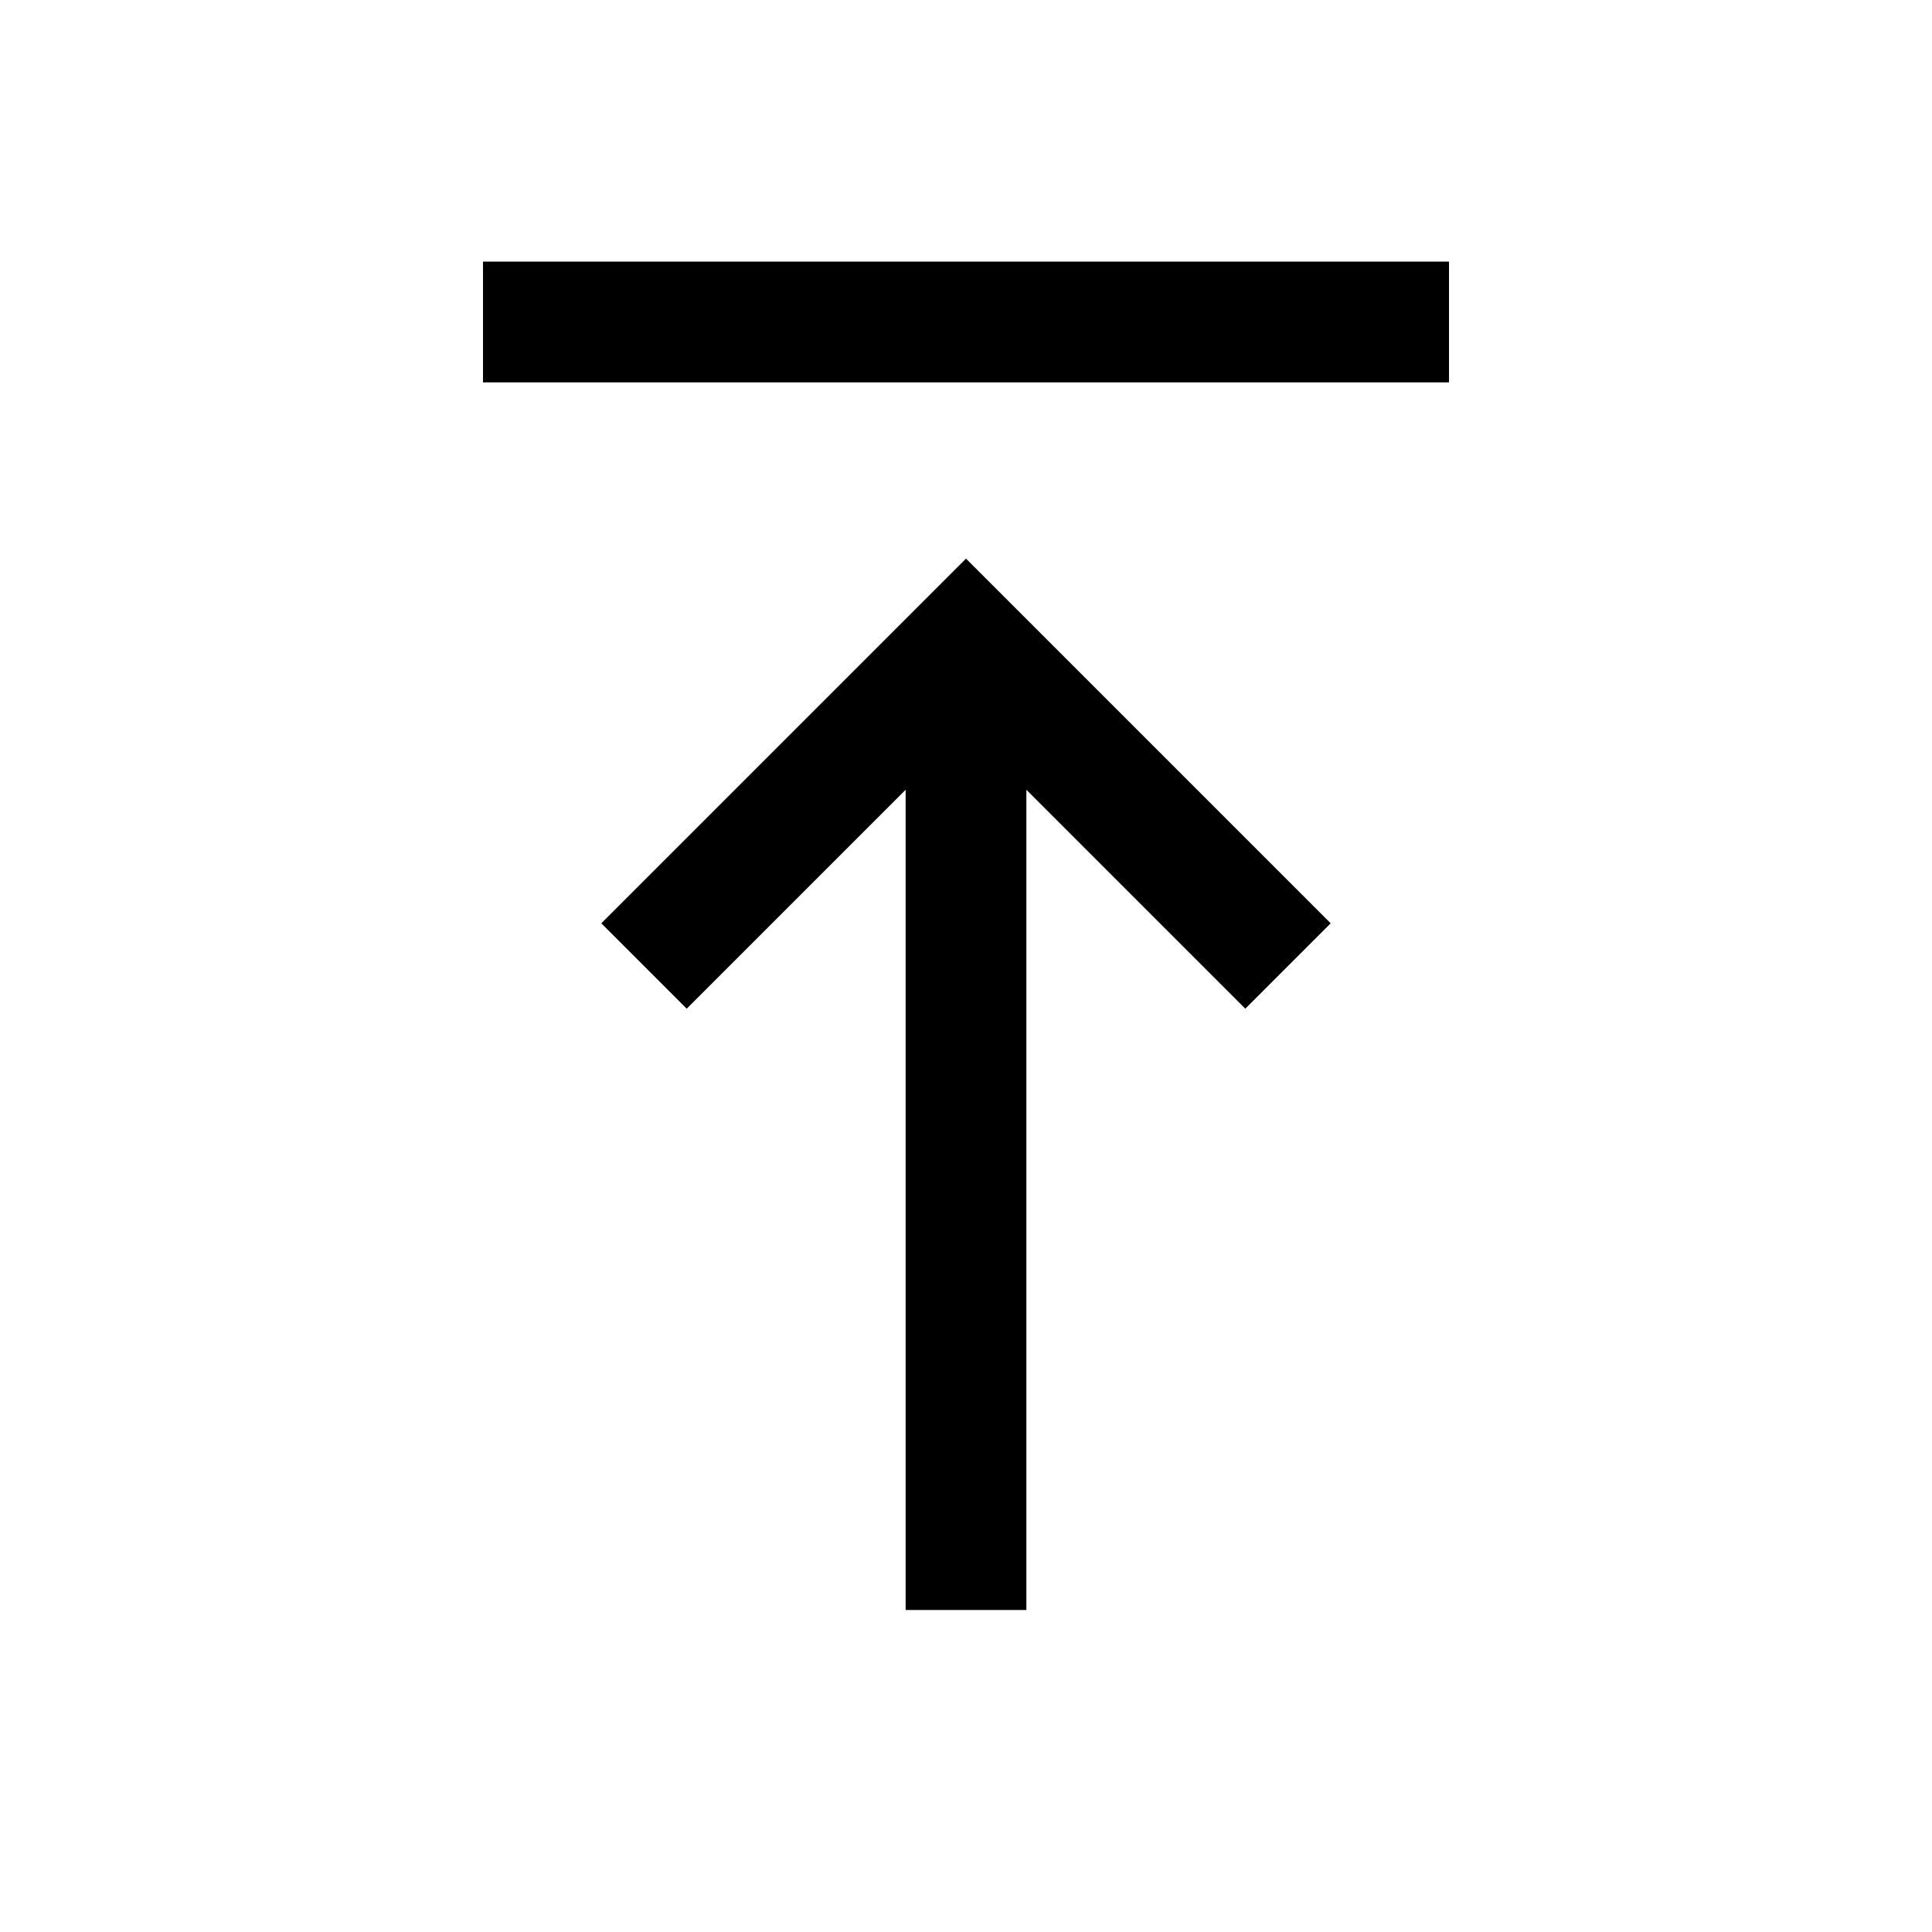 <svg width="24" height="24" viewBox="0 0 24 24" fill="none" xmlns="http://www.w3.org/2000/svg">
    <path d="M18 4L6 4" stroke="currentColor" stroke-width="1.5"/>
    <path d="M12 20L12 8.369M16 12L12 8L8 12" stroke="currentColor" stroke-width="1.5"/>
</svg>
